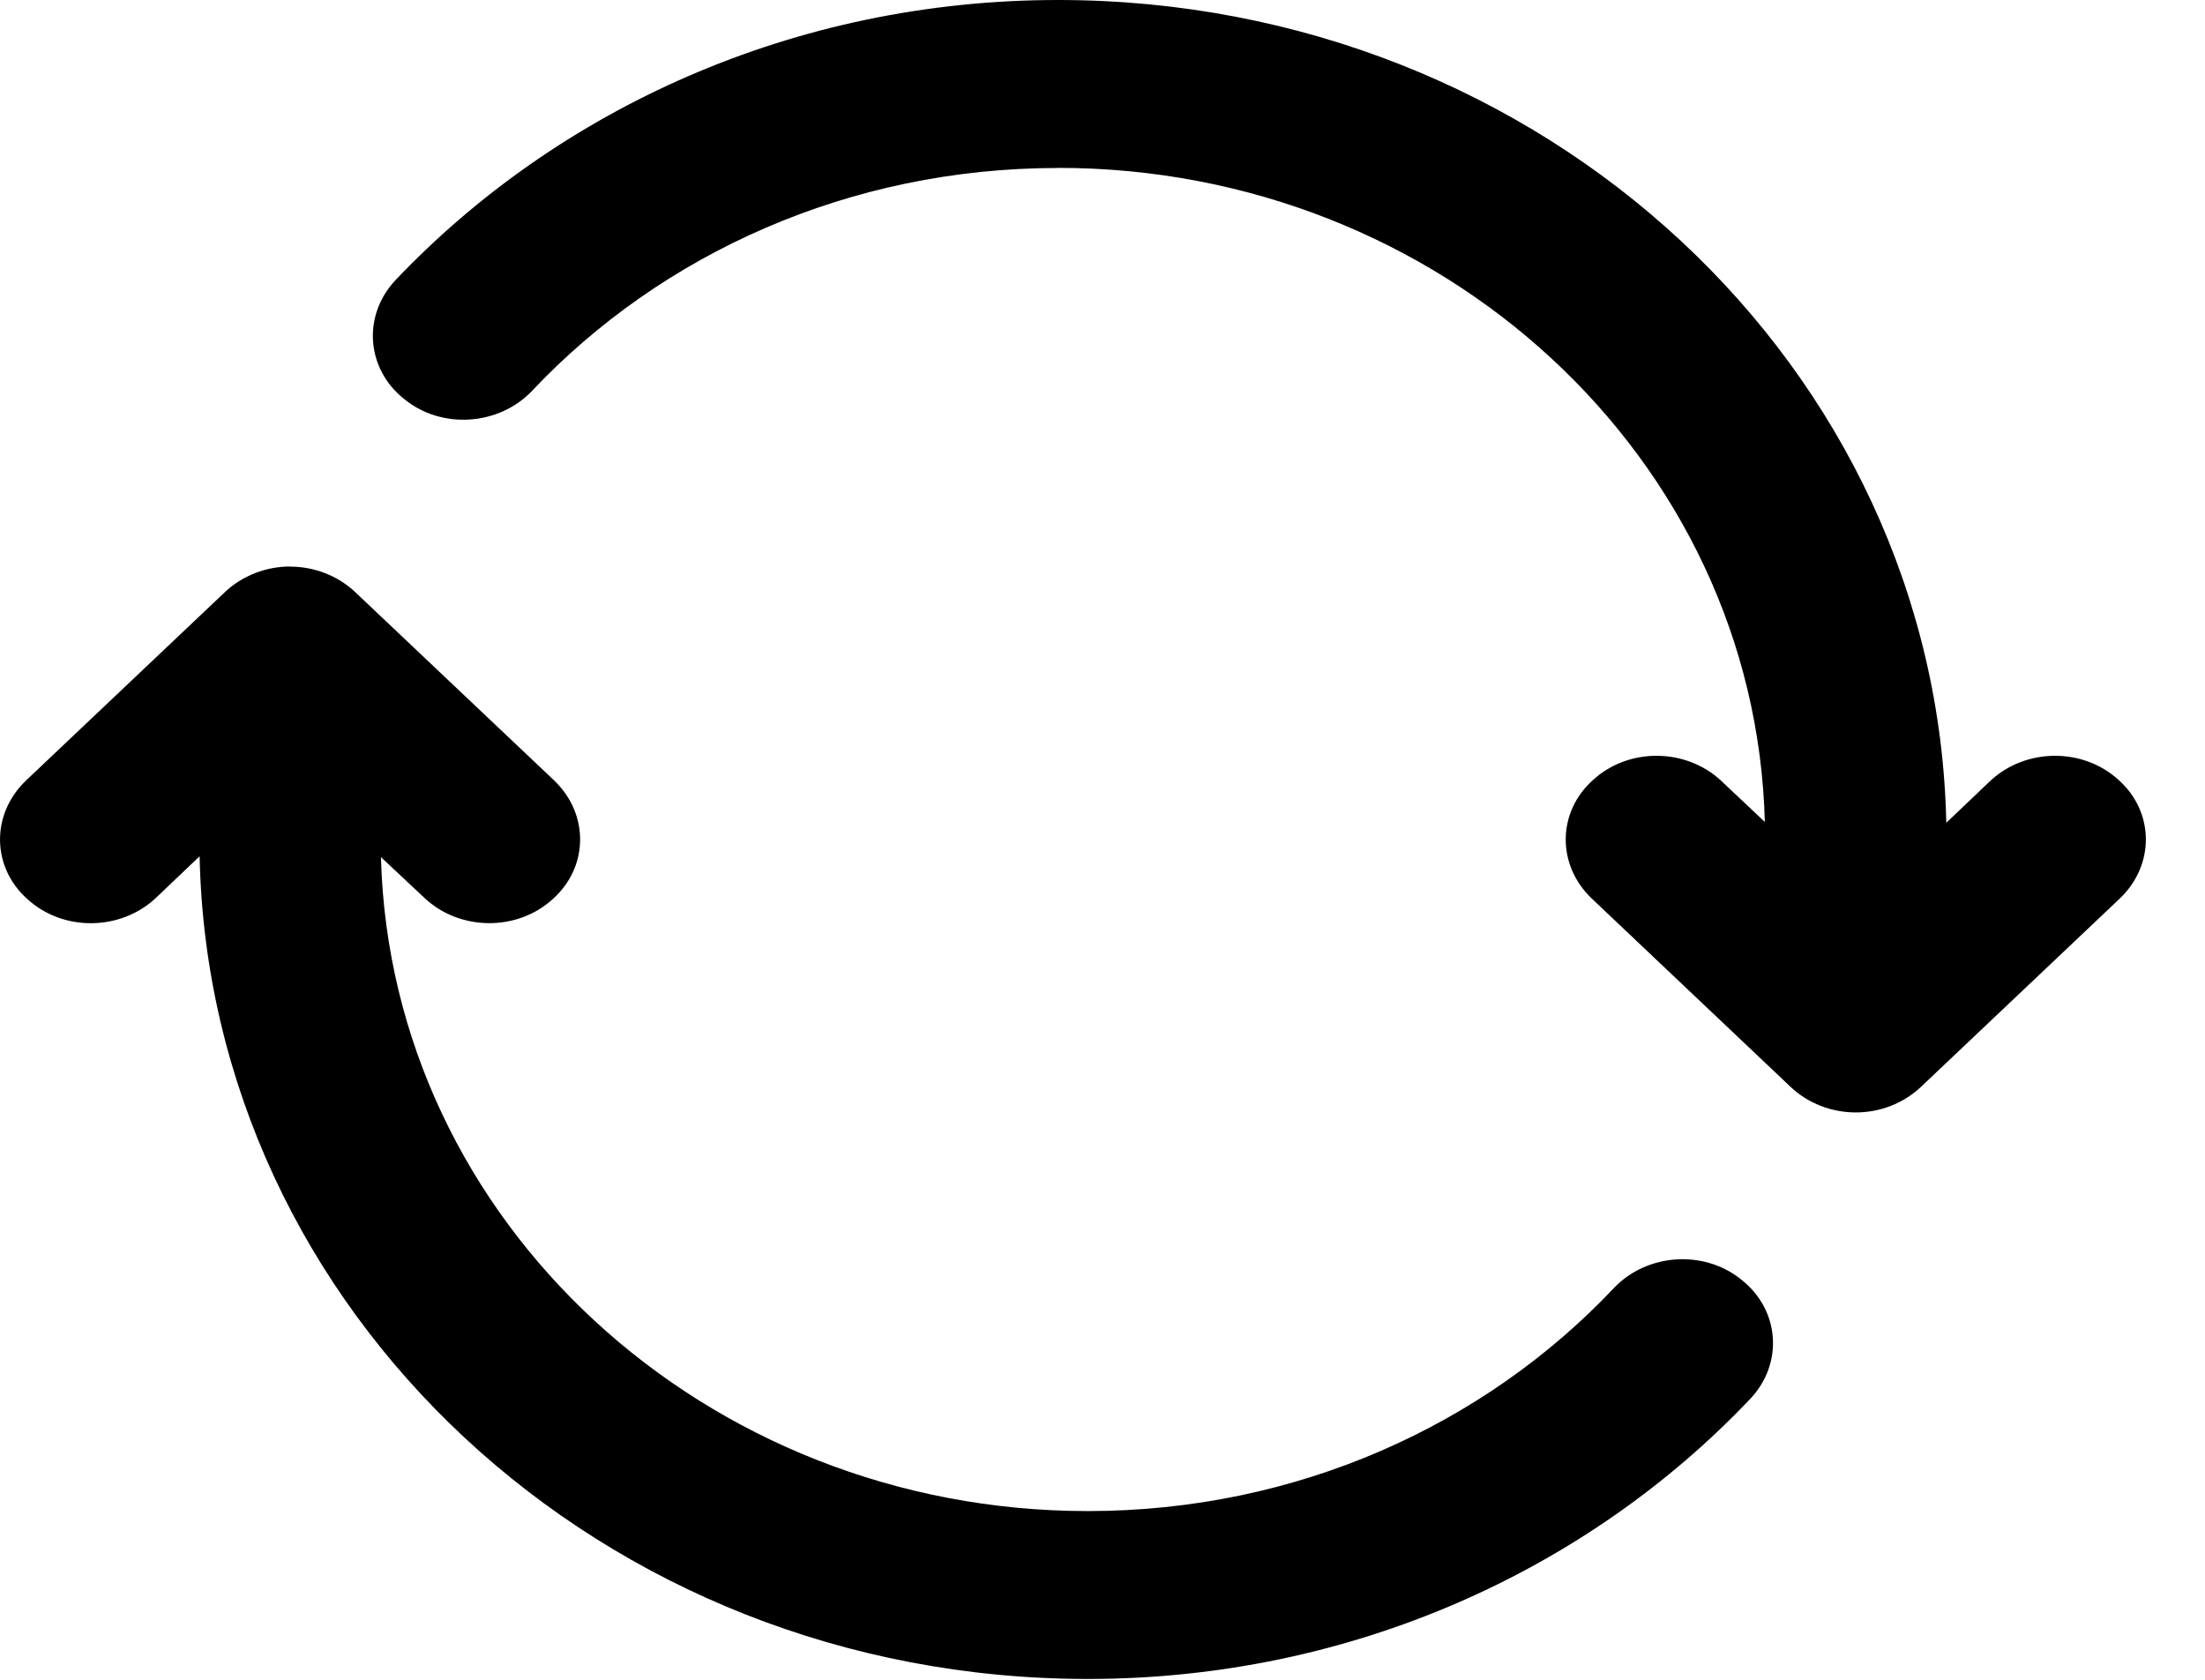 <svg xmlns="http://www.w3.org/2000/svg" width="21" height="16" viewBox="0 0 21 16">
    <g fill="none" fill-rule="evenodd">
        <g fill="#000">
            <g>
                <path d="M10.077 1.6c-1.987 0-3.777.815-5.013 2.126-.314.328-.86.368-1.218.072-.359-.287-.395-.791-.082-1.127C5.311 1.04 7.564 0 10.077 0c4.634 0 8.368 3.51 8.459 7.837l.42-.4c.334-.312.88-.32 1.221-.008.341.304.347.807.014 1.127l-1.9 1.8c-.162.152-.384.24-.617.24-.232 0-.455-.088-.617-.24l-1.9-1.8c-.333-.32-.326-.823.015-1.127.34-.312.887-.304 1.22.008l.416.392c-.091-3.47-3.088-6.23-6.73-6.23zM2.763 5.397c.232 0 .455.088.617.24l1.9 1.799c.332.32.326.823-.015 1.127-.34.312-.887.304-1.22-.008l-.417-.391c.092 3.47 3.089 6.229 6.732 6.229 1.987 0 3.777-.816 5.013-2.127.313-.328.86-.368 1.218-.072.359.288.395.791.081 1.127-1.546 1.632-3.8 2.671-6.312 2.671-4.634 0-8.368-3.51-8.459-7.836l-.42.4c-.334.311-.88.32-1.221.007-.341-.304-.347-.807-.014-1.127l1.9-1.8c.162-.151.384-.24.617-.24z" transform="translate(-500 -1356) translate(500 1356)"/>
            </g>
        </g>
    </g>
</svg>

